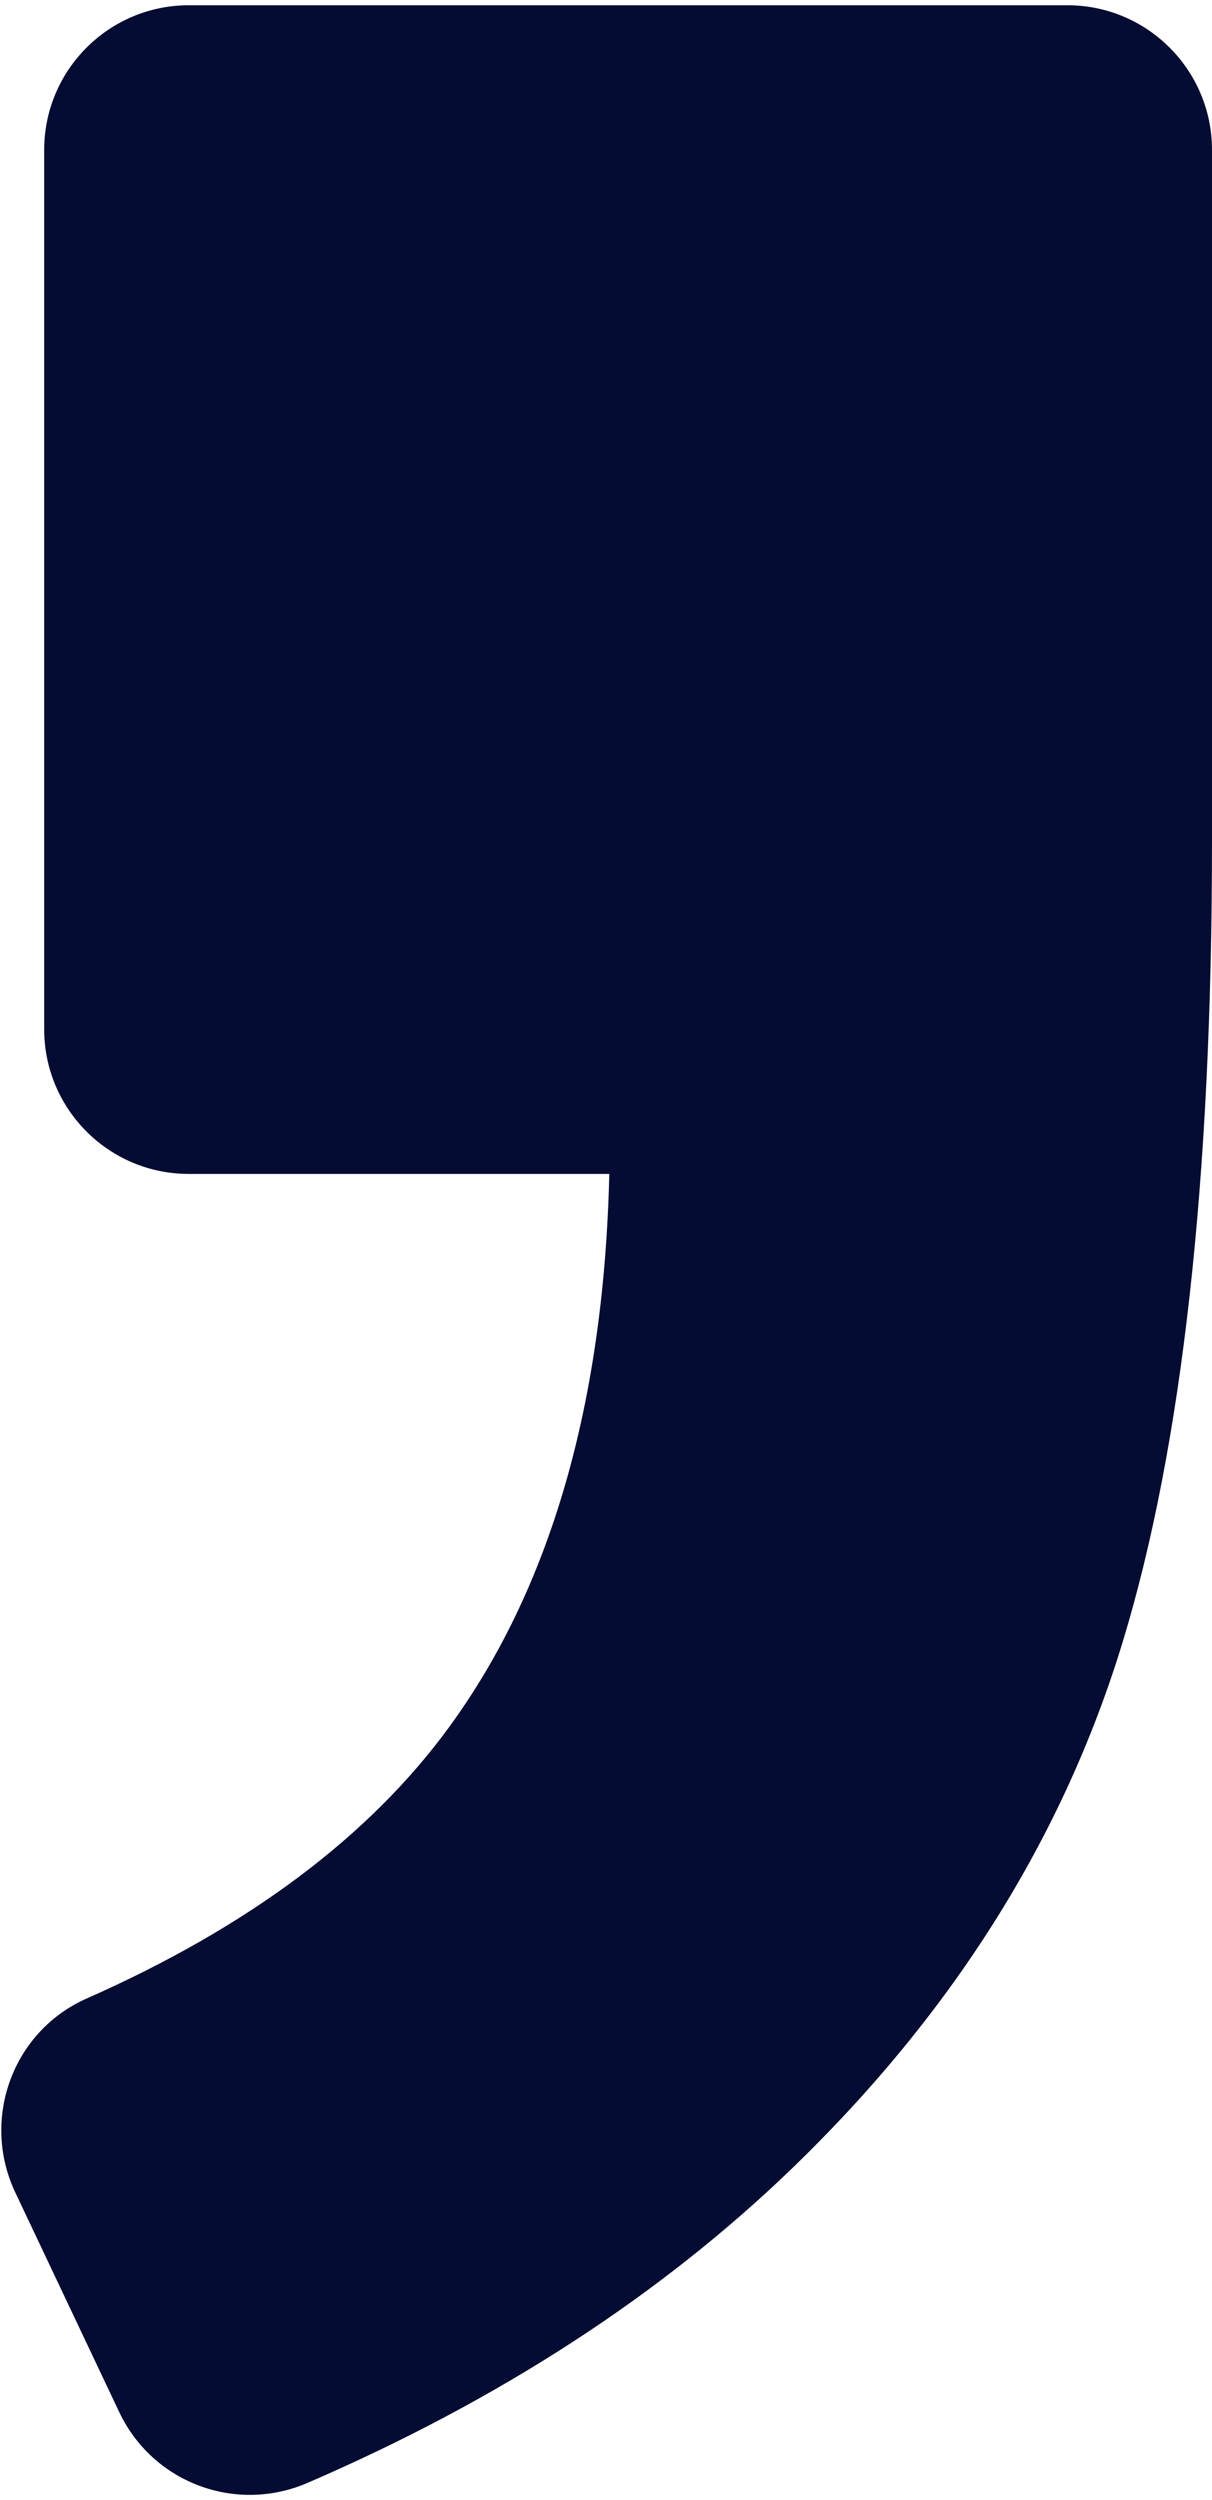 <svg width="212" height="437" viewBox="0 0 212 437" fill="none" xmlns="http://www.w3.org/2000/svg">
<path d="M186.719 0.92H33.01C19.054 0.92 7.728 12.246 7.728 26.201V179.91C7.728 193.866 19.054 205.191 33.01 205.191H106.578C105.617 245.439 96.263 277.647 78.566 301.866C64.611 320.979 43.476 336.805 15.212 349.294C2.217 355.007 -3.395 370.378 2.672 383.221L20.875 421.649C26.74 433.985 41.251 439.396 53.791 433.985C87.263 419.525 115.528 401.221 138.583 378.974C166.697 351.822 185.96 321.181 196.376 287.001C206.792 252.821 212 206.203 212 147.045V26.201C212 12.246 200.673 0.92 186.719 0.92Z" fill="#050C33"/>
</svg>
